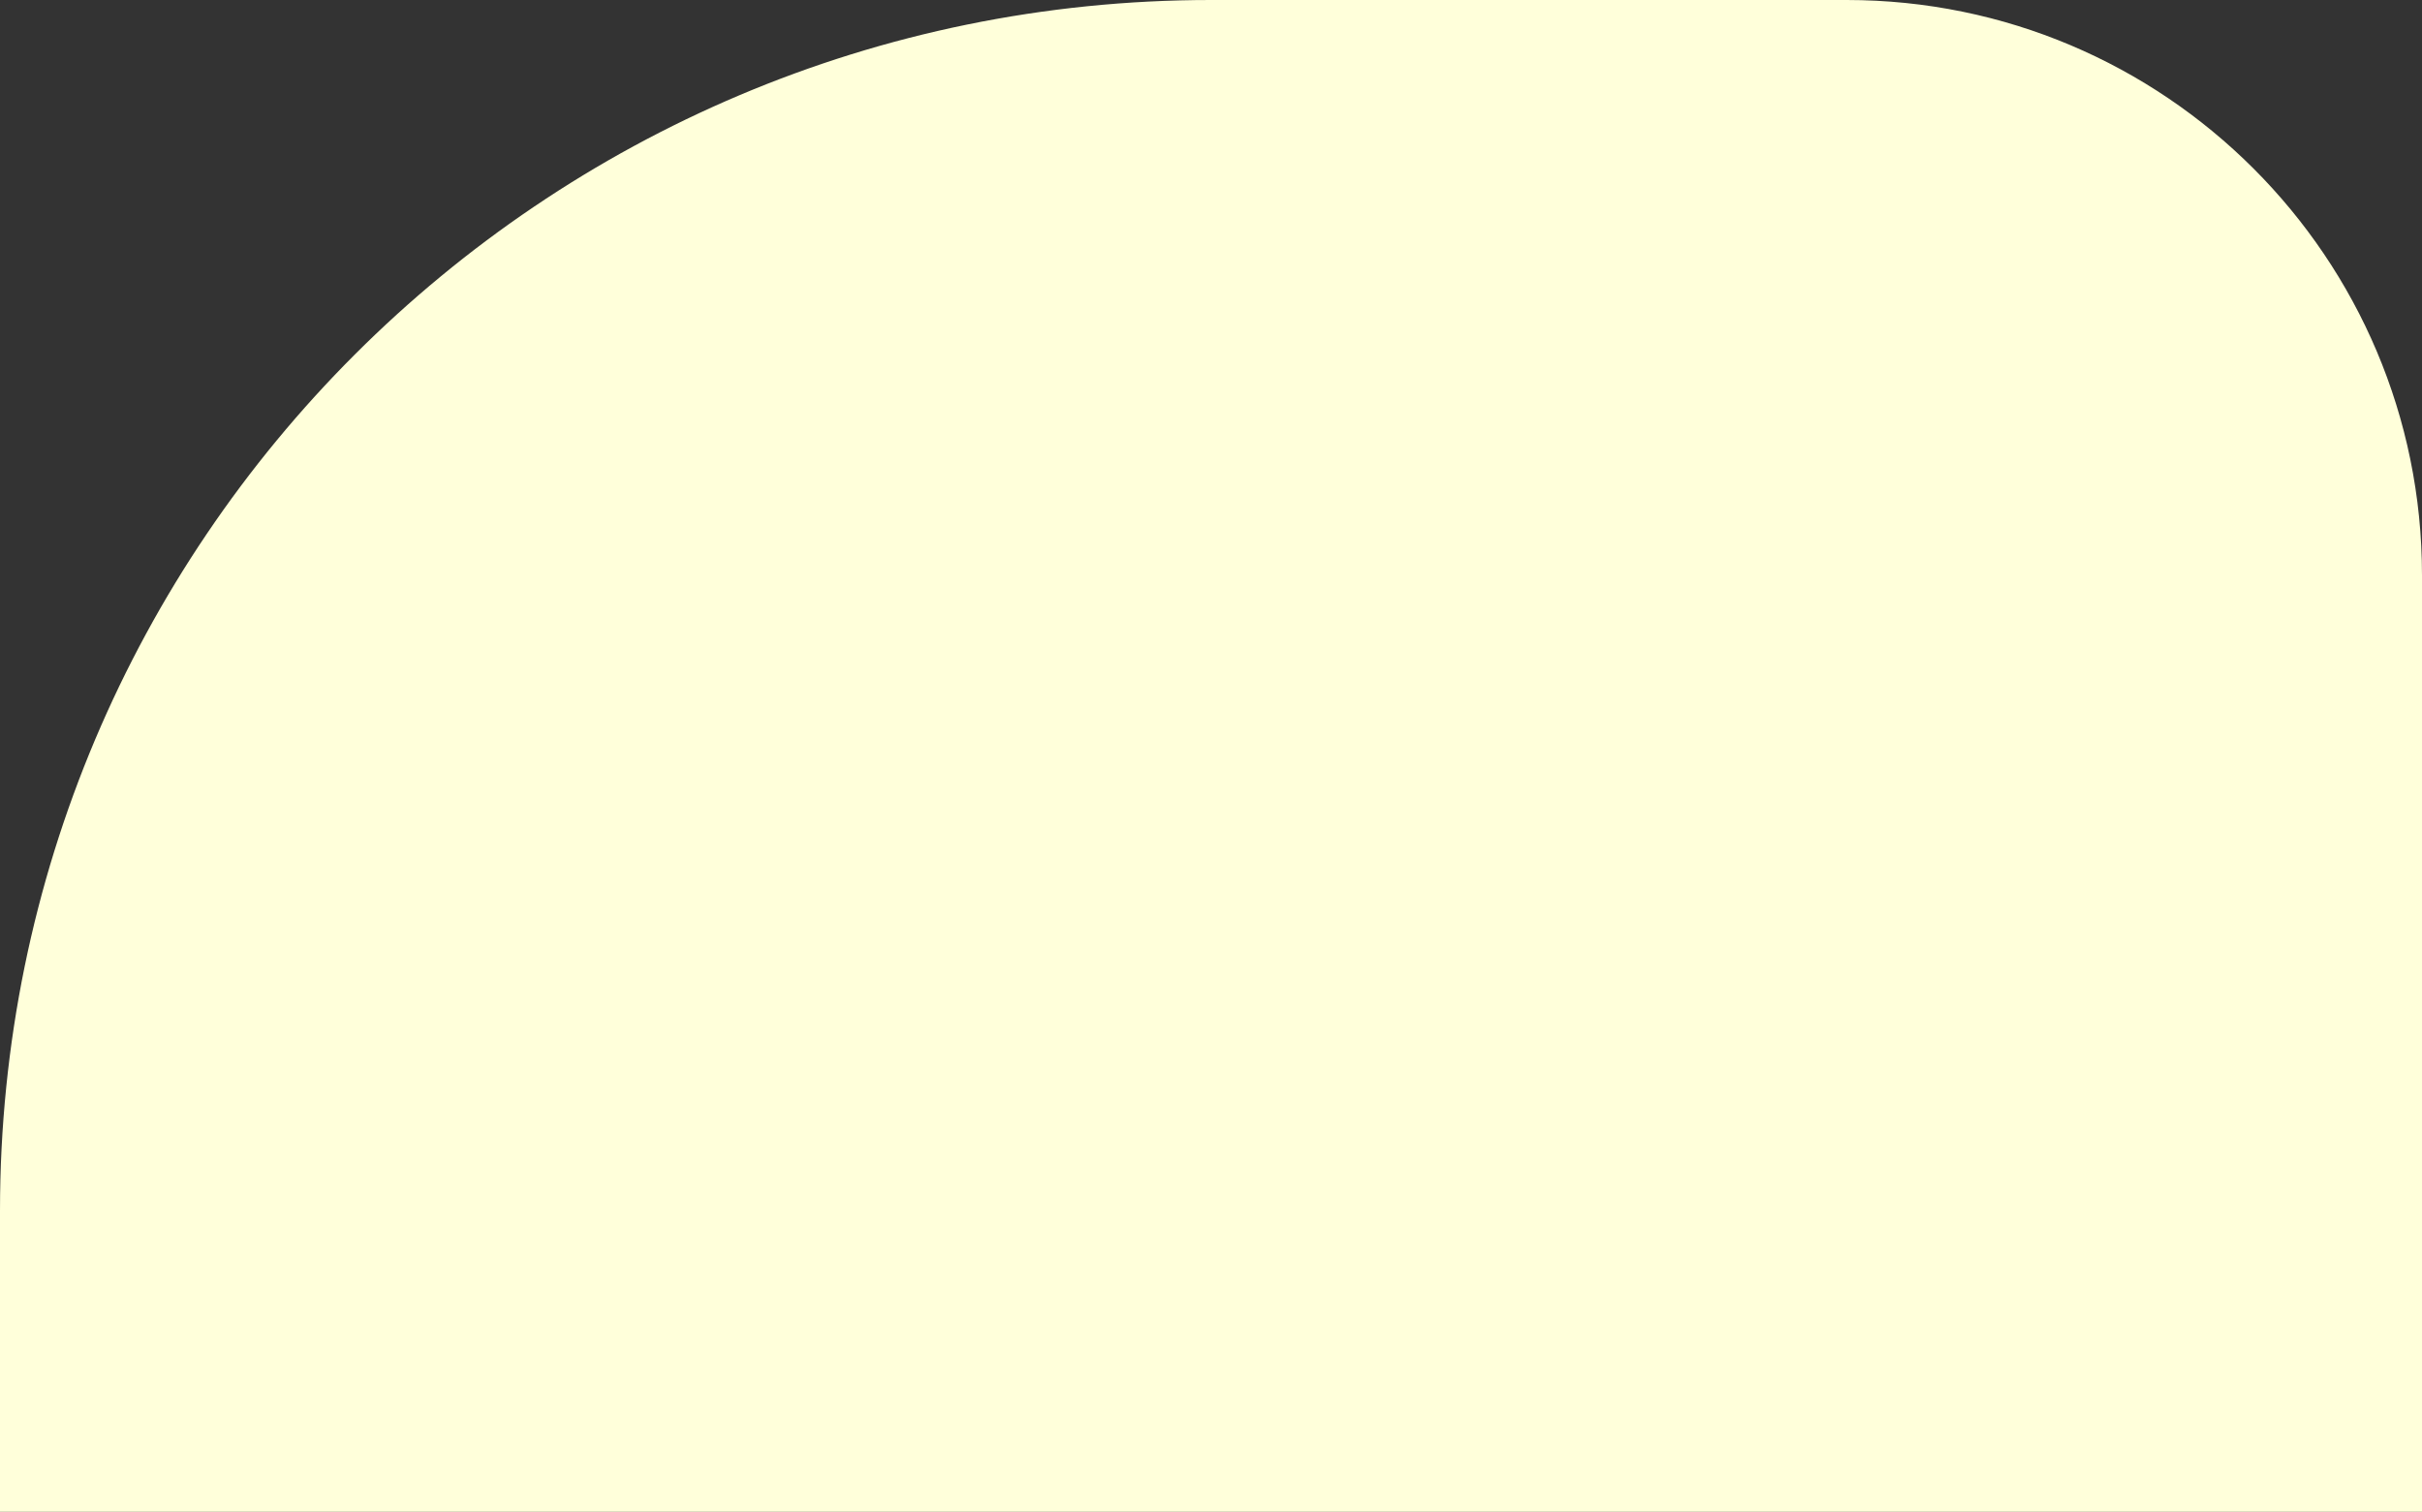 <svg width="362" height="226" viewBox="0 0 362 226" fill="none" xmlns="http://www.w3.org/2000/svg">
<rect x="0" y="0" width="362" height="226" fill="#333333" stroke="none"/>
<path d="M0 181C0 81.037 81.037 0 181 0H276C323.496 0 362 38.504 362 86V317C362 383.826 307.826 438 241 438H141C63.128 438 0 374.872 0 297V181Z" fill="#FFFFDA"/>
</svg>
